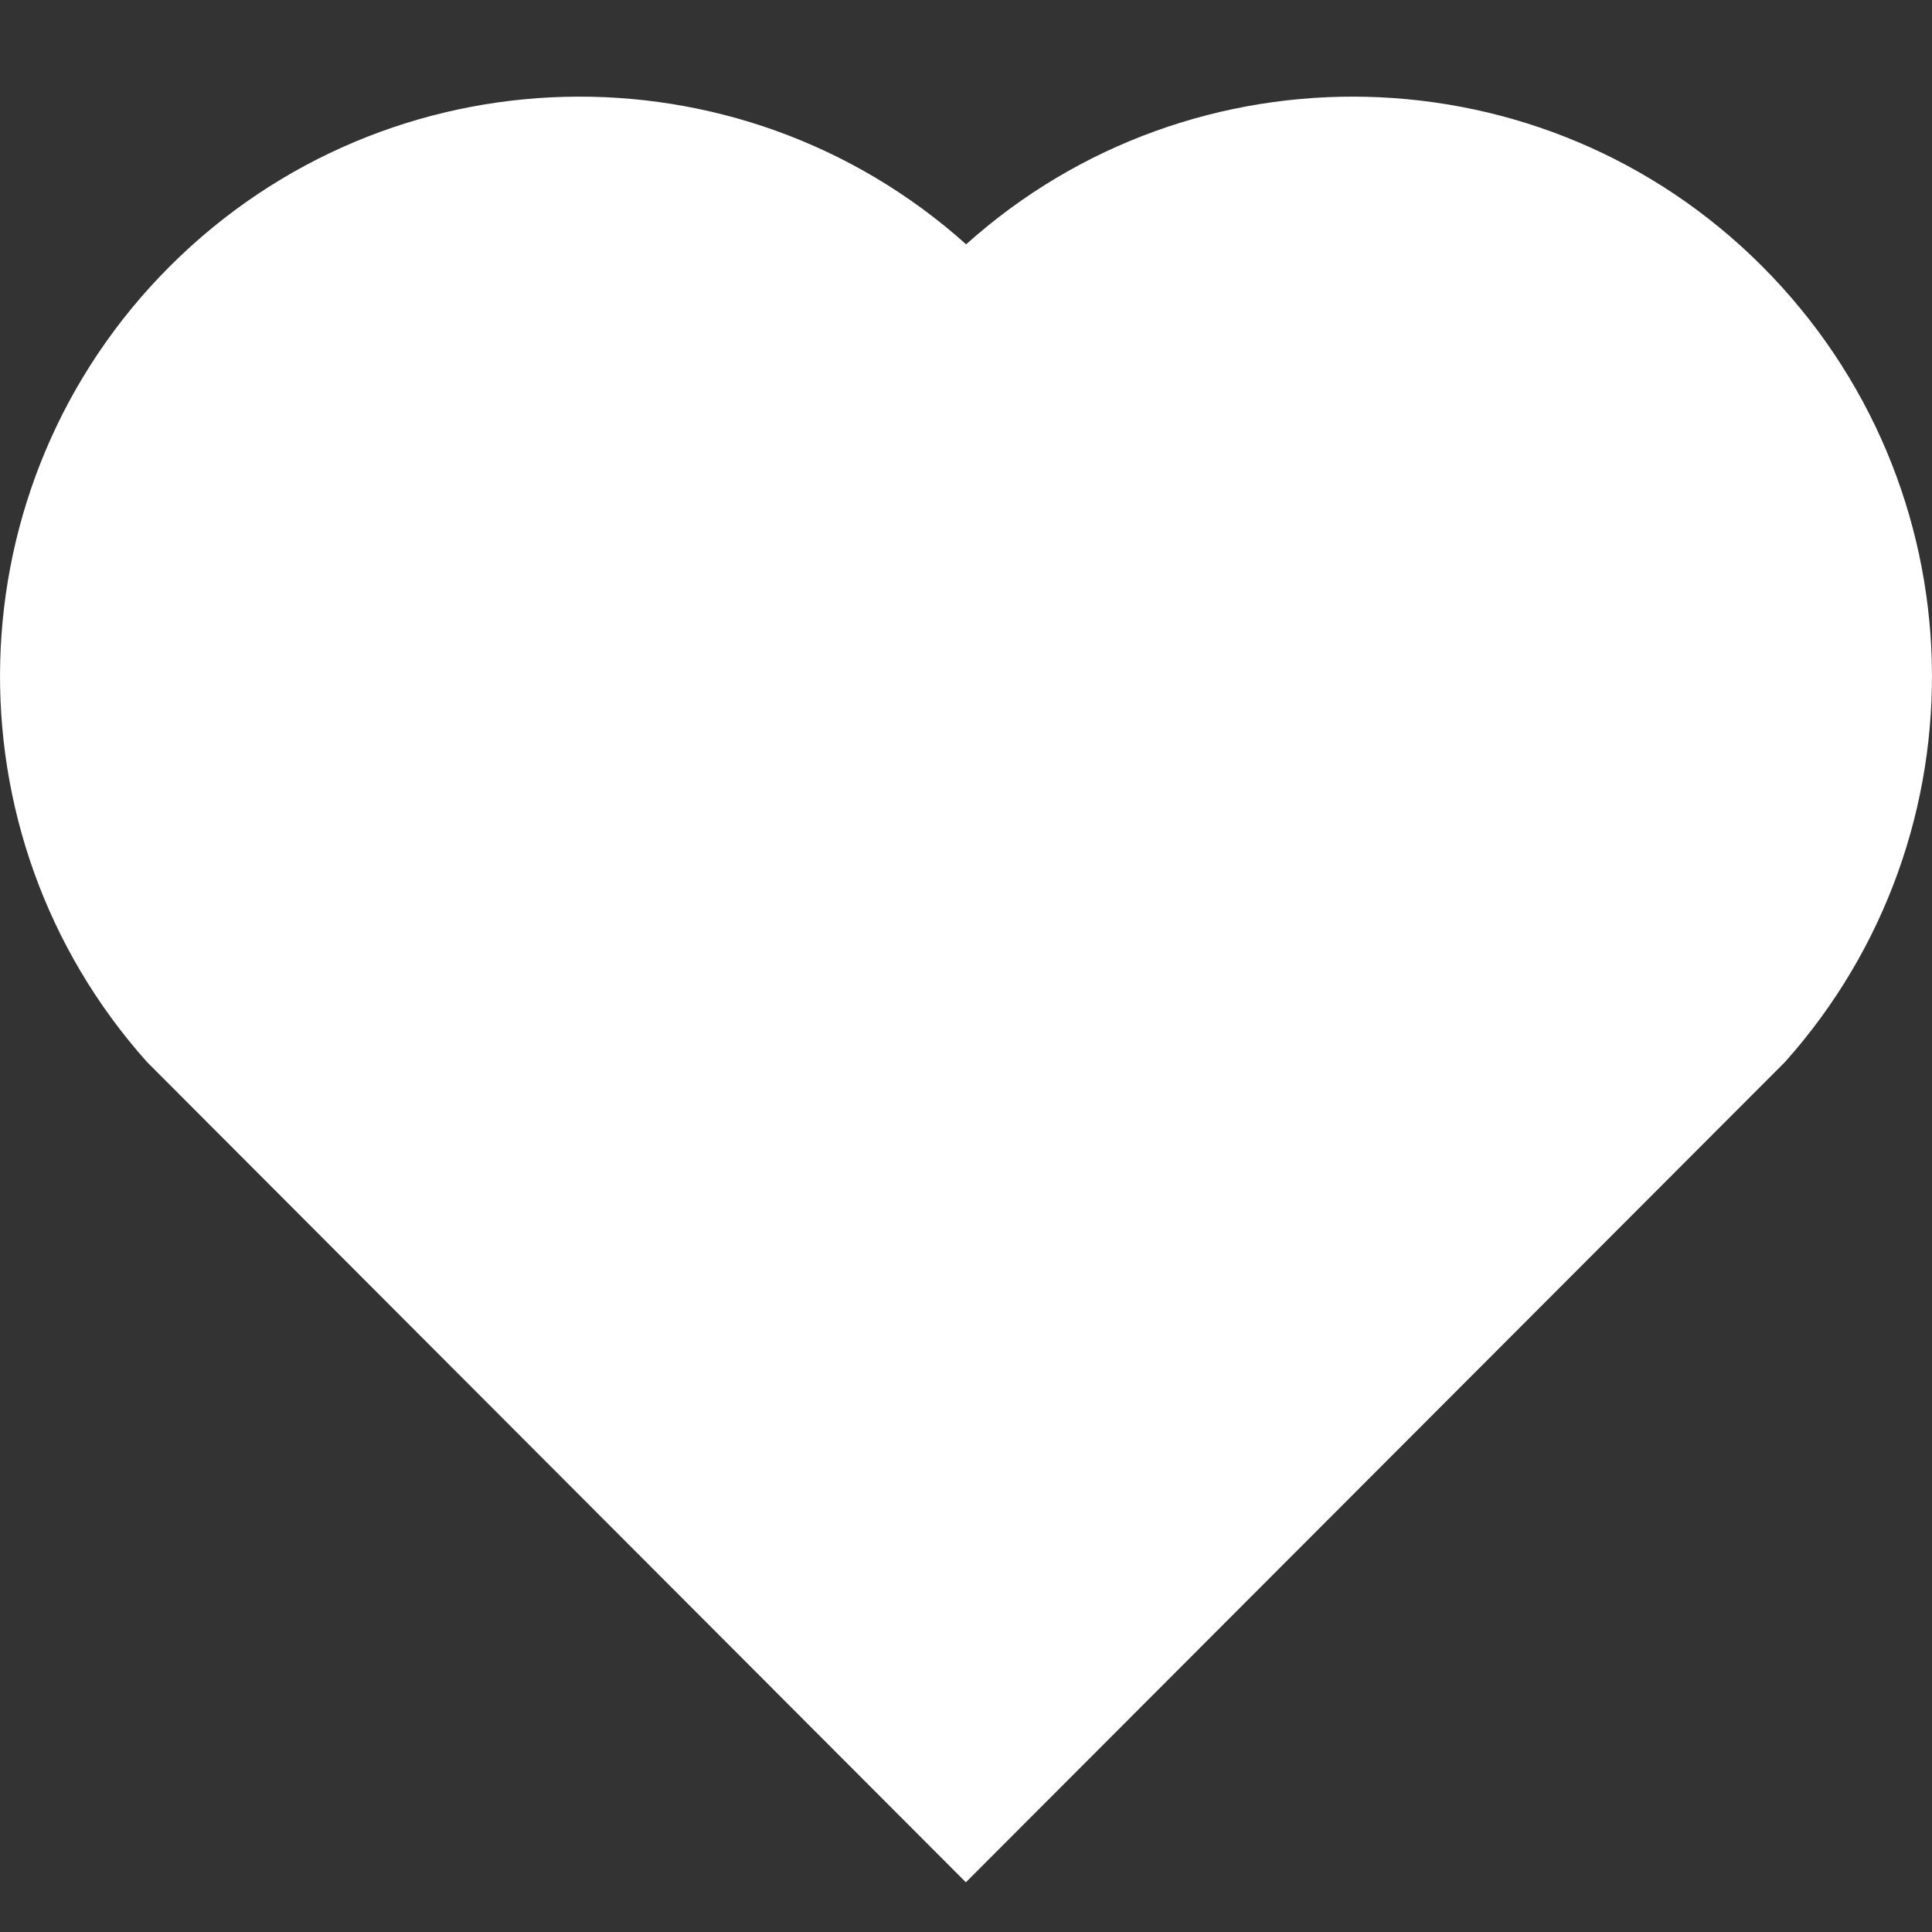 <svg width="15" height="15" xmlns="http://www.w3.org/2000/svg">

 <rect width="100%" height="100%" fill="#333333" stroke="none"/>

 <g>
  <title>background</title>
  <rect fill="none" id="canvas_background" height="402" width="582" y="-1" x="-1"/>
 </g>
 <g>
  <title>Layer 1</title>
  <path id="svg_1" fill="white" d="m7.501,1.897c1.762,-1.582 4.484,-1.529 6.181,0.171c1.696,1.701 1.755,4.41 0.177,6.177l-6.36,6.369l-6.358,-6.369c-1.578,-1.767 -1.519,-4.48 0.177,-6.177c1.699,-1.698 4.416,-1.755 6.183,-0.171z"/>
 </g>
</svg>